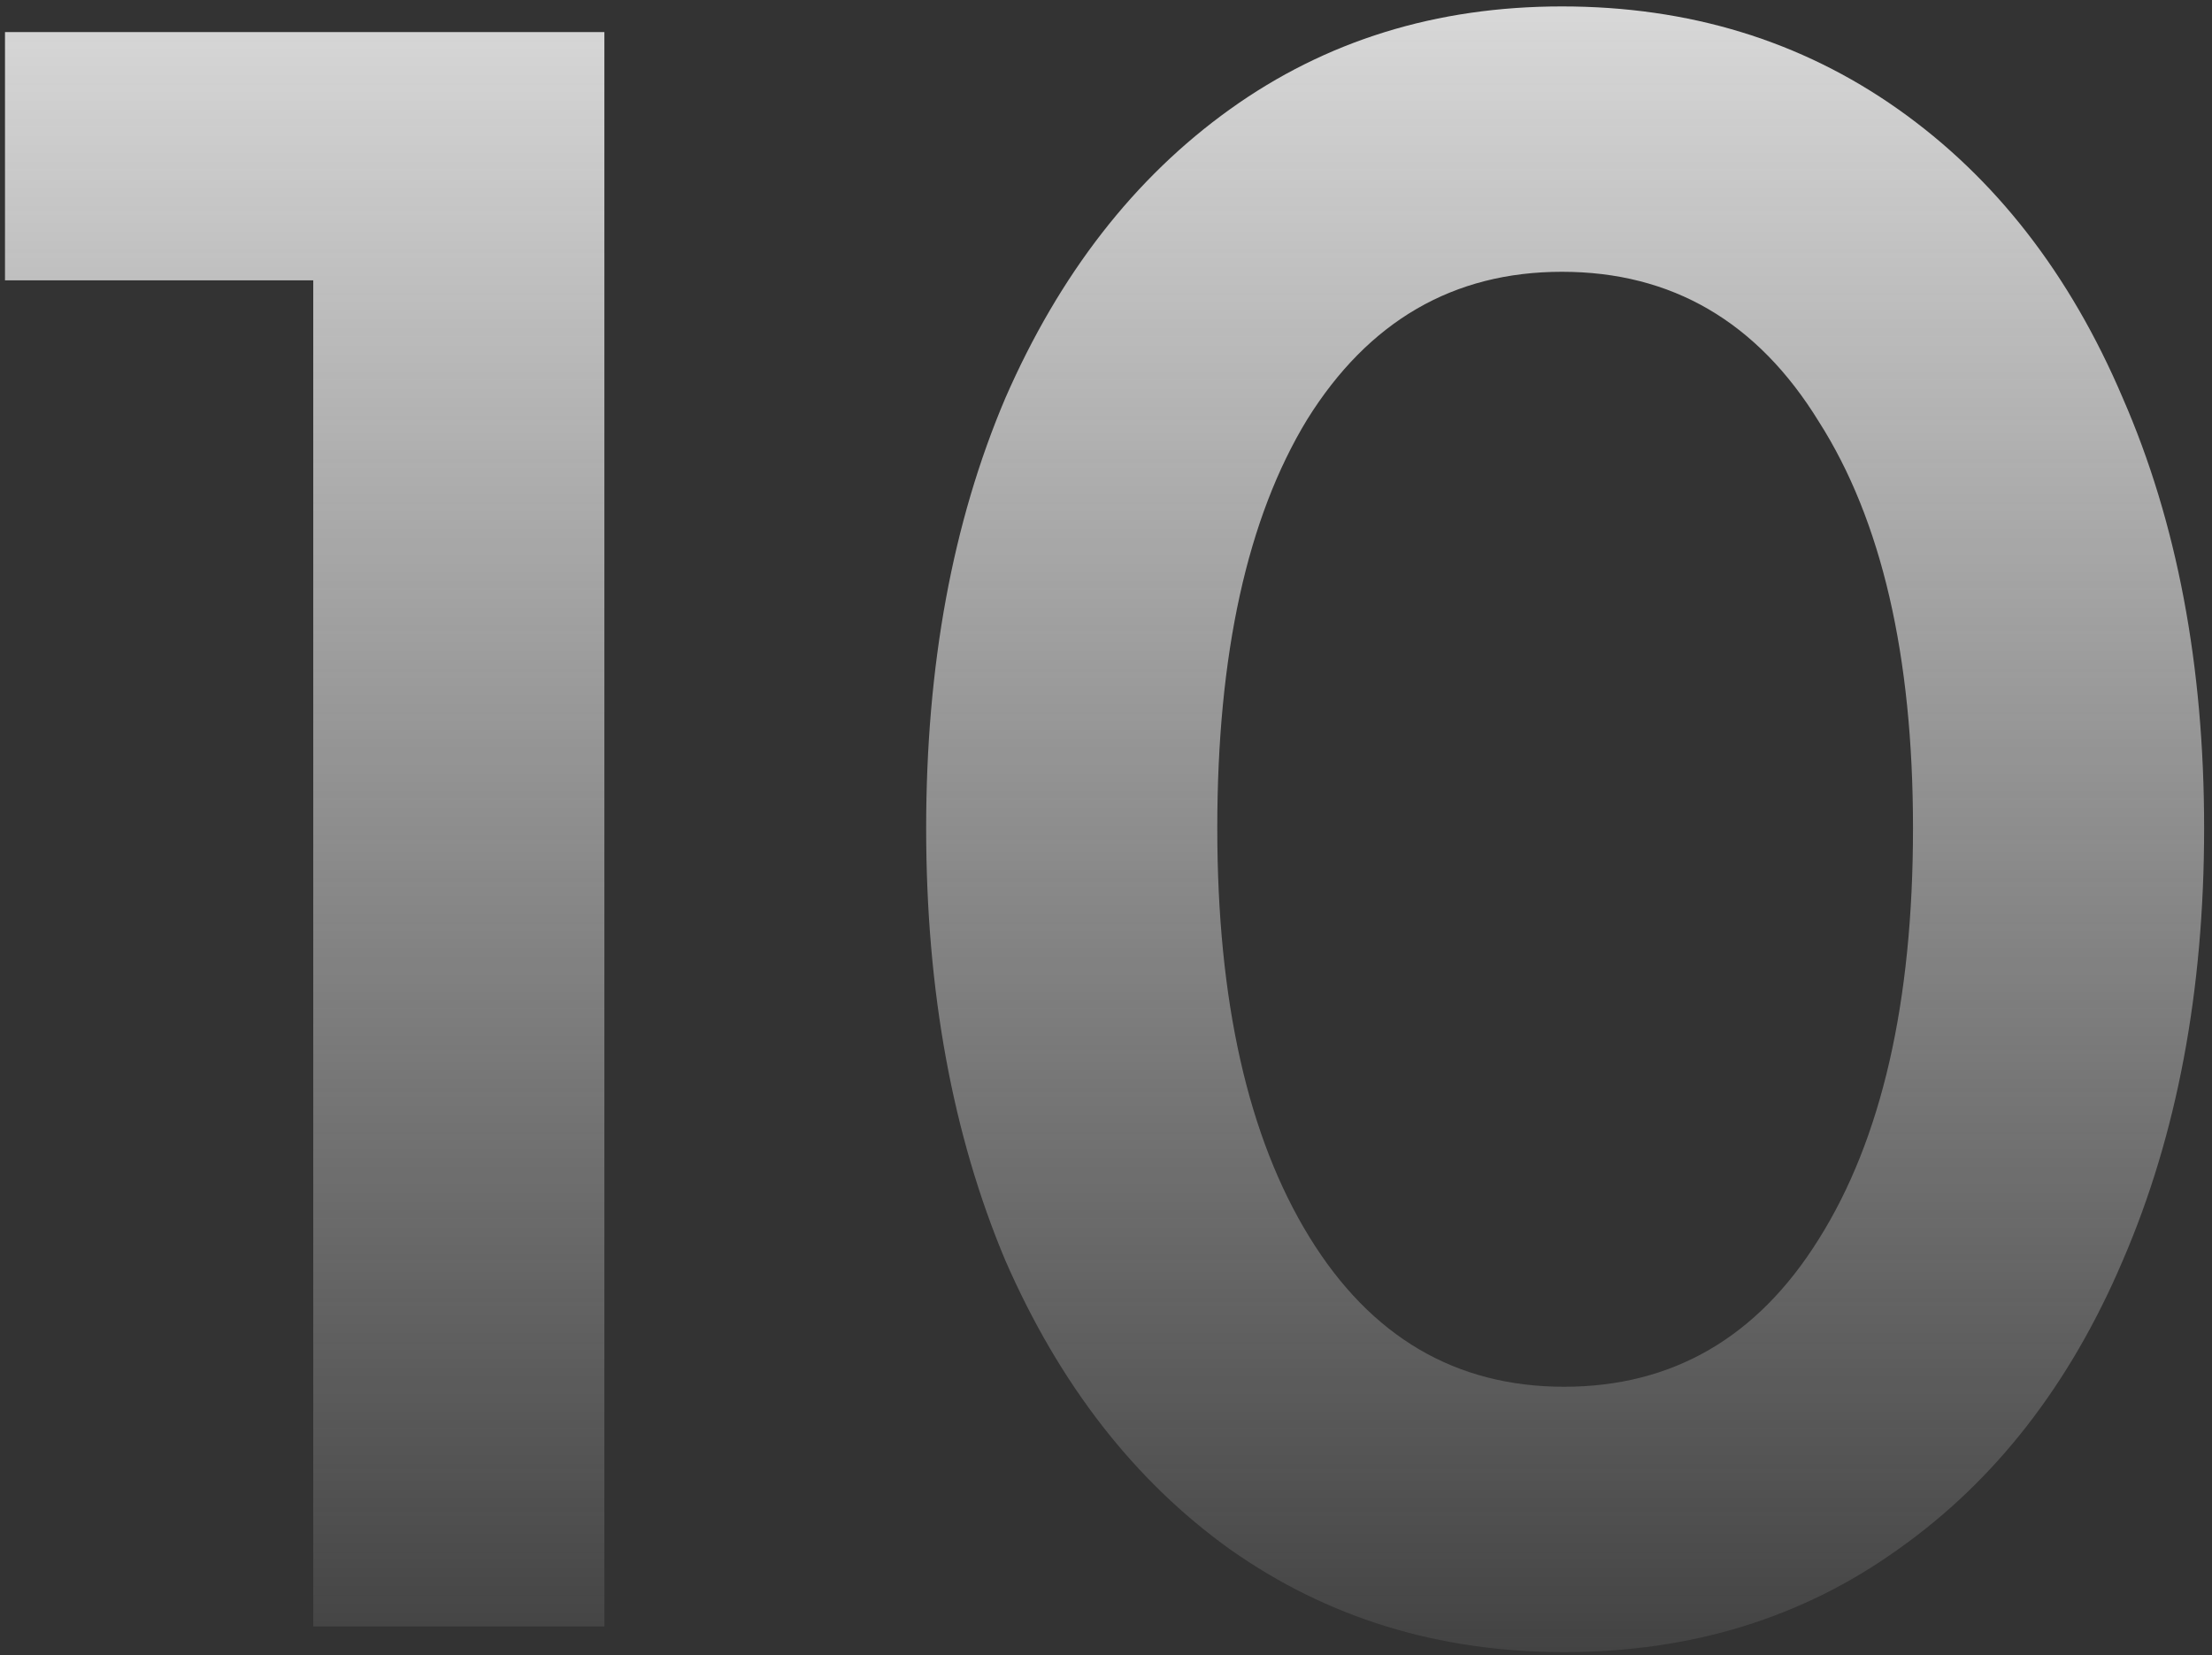 <svg width="155" height="116" viewBox="0 0 155 116" fill="none" xmlns="http://www.w3.org/2000/svg">
<rect x="0" y="0" width="155" height="116" fill="#333333" stroke="none"/>
<path d="M21.95 19.65H0.35V2.25H42.35V114H21.95V19.65ZM109.598 115.8C100.798 115.8 92.998 113.4 86.198 108.6C79.498 103.8 74.248 97.05 70.448 88.35C66.748 79.55 64.898 69.45 64.898 58.05C64.898 46.65 66.748 36.6 70.448 27.9C74.248 19.2 79.498 12.45 86.198 7.65C92.898 2.85 100.648 0.45 109.448 0.45C118.348 0.45 126.198 2.85 132.998 7.65C139.798 12.45 145.048 19.2 148.748 27.9C152.548 36.6 154.448 46.65 154.448 58.05C154.448 69.45 152.548 79.55 148.748 88.35C145.048 97.05 139.798 103.8 132.998 108.6C126.298 113.4 118.498 115.8 109.598 115.8ZM85.298 58.05C85.298 70.15 87.448 79.7 91.748 86.7C96.048 93.7 101.998 97.2 109.598 97.2C117.198 97.2 123.148 93.75 127.448 86.85C131.848 79.85 134.048 70.25 134.048 58.05C134.048 45.95 131.848 36.45 127.448 29.55C123.148 22.55 117.148 19.05 109.448 19.05C101.848 19.05 95.898 22.5 91.598 29.4C87.398 36.3 85.298 45.85 85.298 58.05Z" fill="url(#paint0_linear_424_2834)"/>
<defs>
<linearGradient id="paint0_linear_424_2834" x1="79.5" y1="-22" x2="79.5" y2="128" gradientUnits="userSpaceOnUse">
<stop stop-color="#F5F5F5"/>
<stop offset="1" stop-color="#F5F5F5" stop-opacity="0"/>
</linearGradient>
</defs>
</svg>
